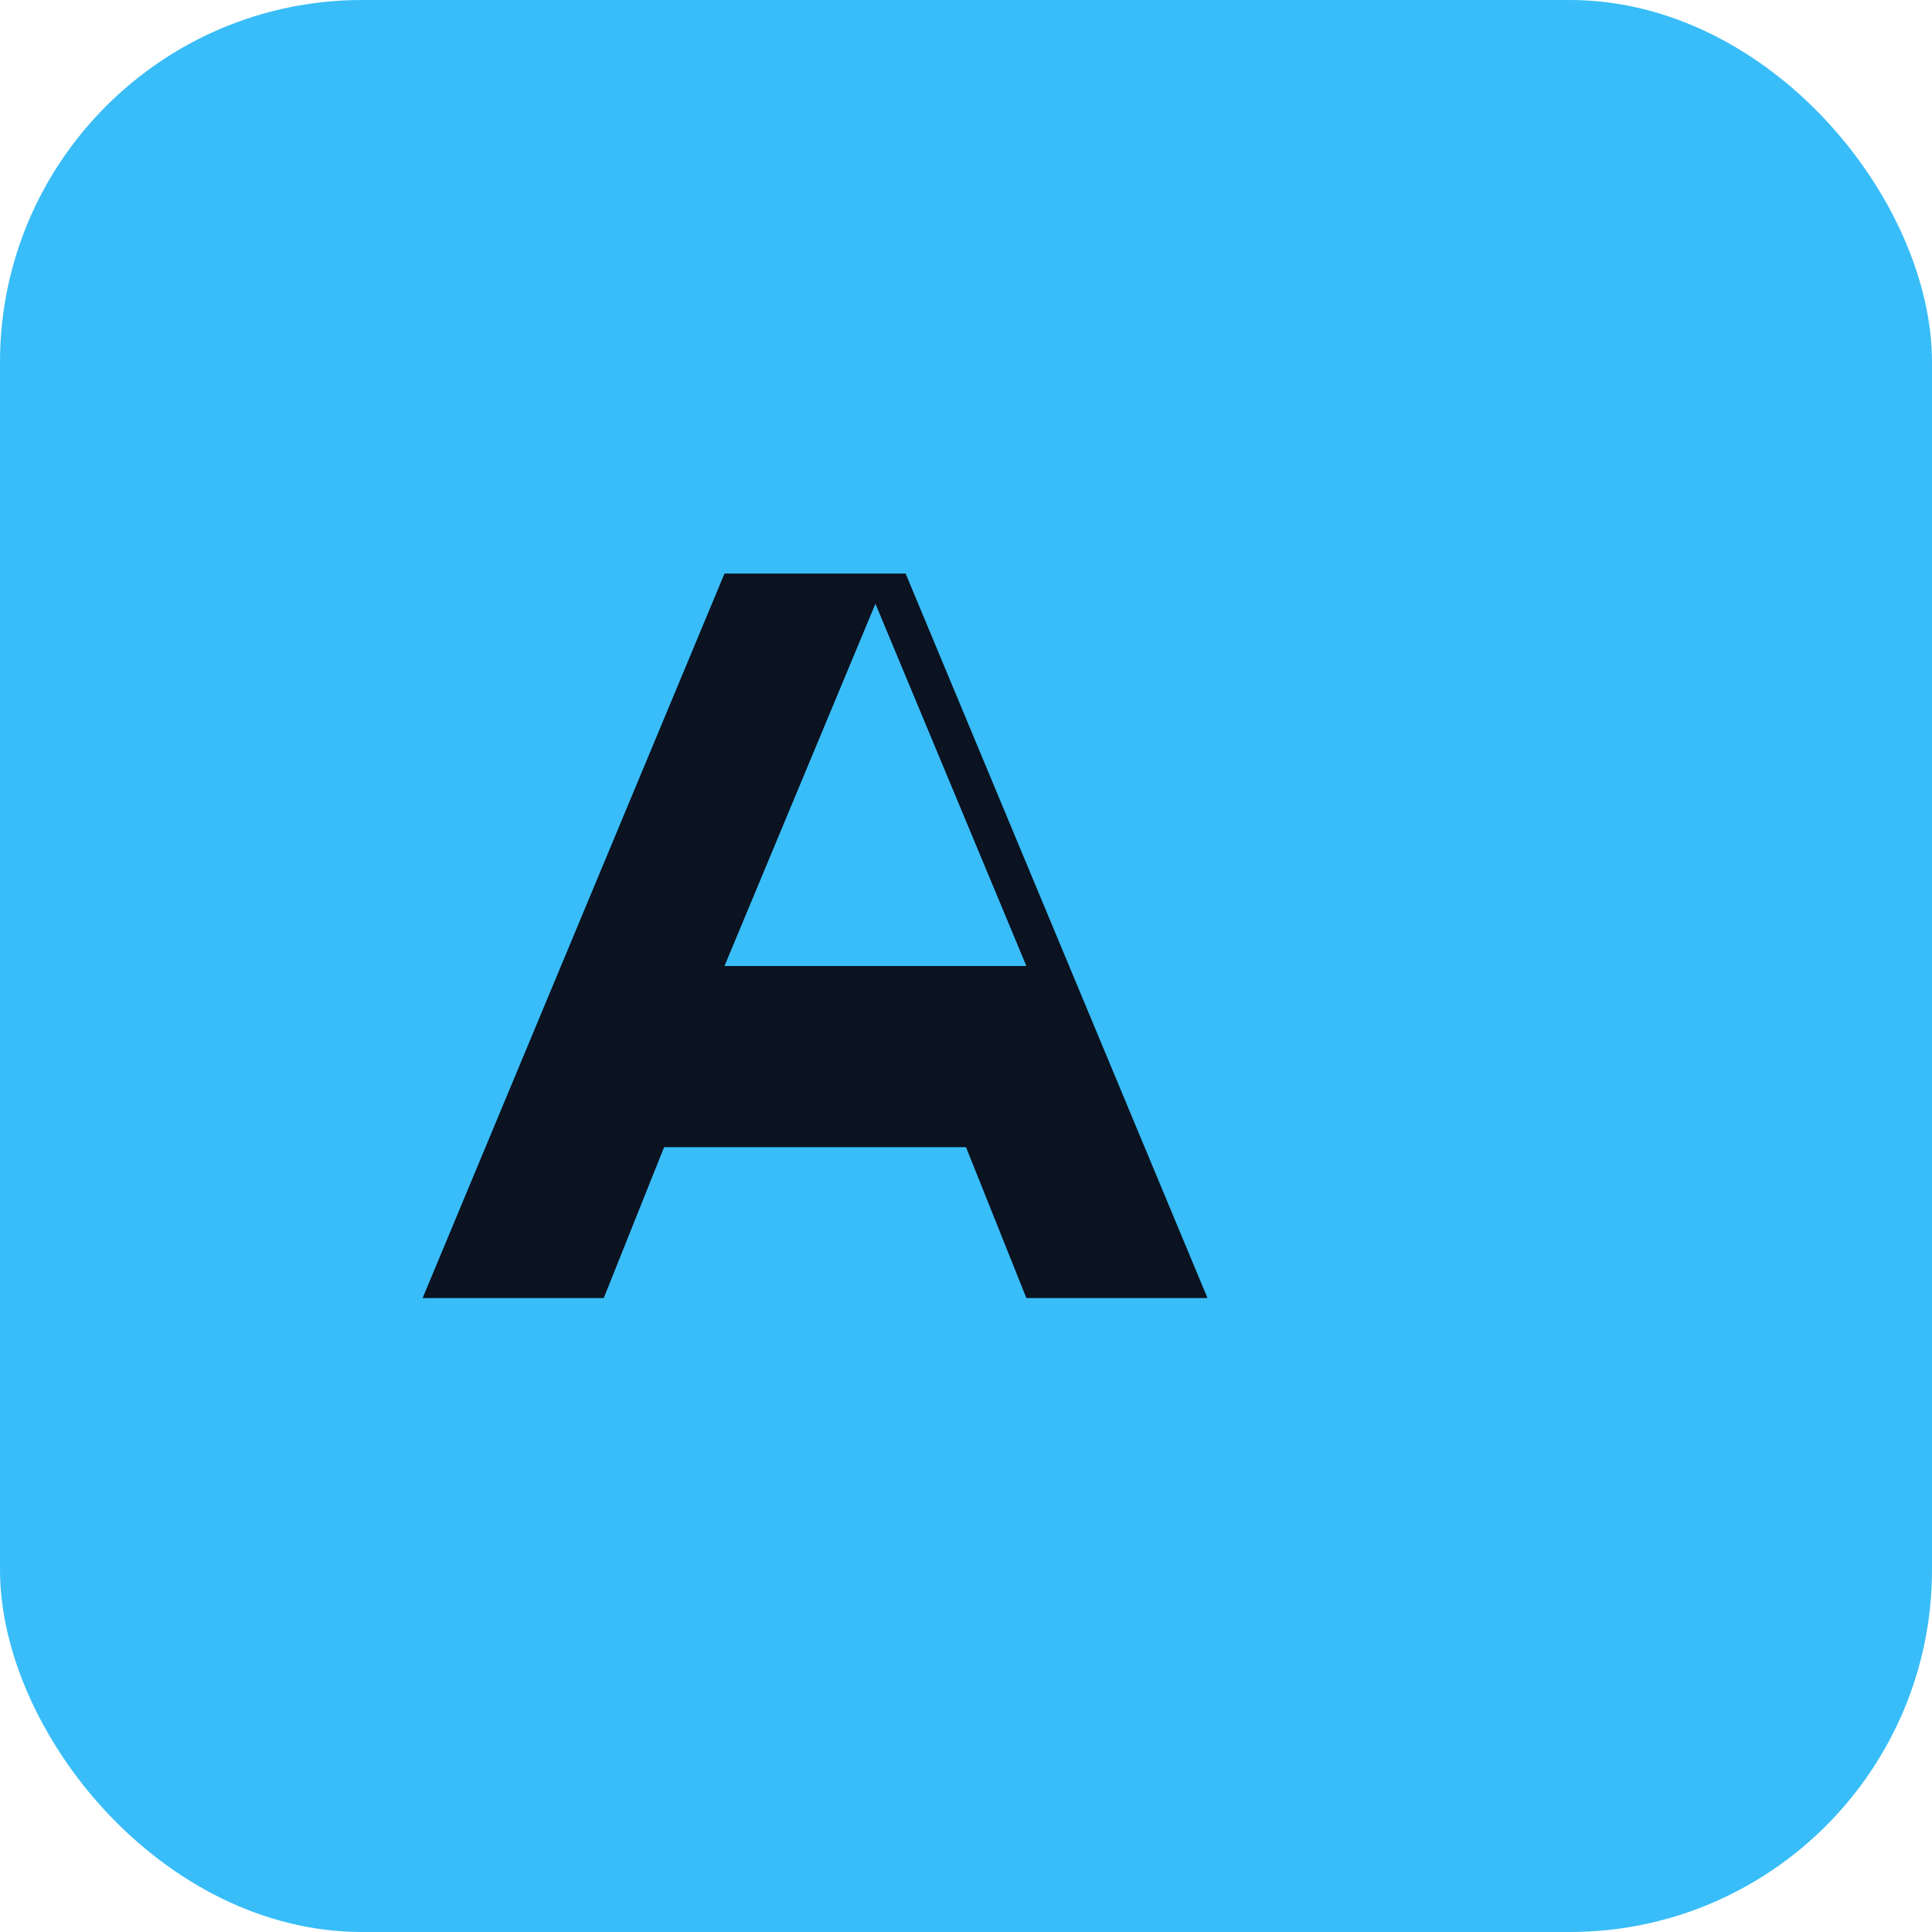 <svg xmlns="http://www.w3.org/2000/svg" viewBox="0 0 128 128">
  <rect width="128" height="128" rx="24" fill="#38bdf8"/>
  <path d="M28 86l20-48h12l20 48h-12l-4-10H44l-4 10H28zm20-22h20l-10-24-10 24z" fill="#0b1220"/>
</svg>